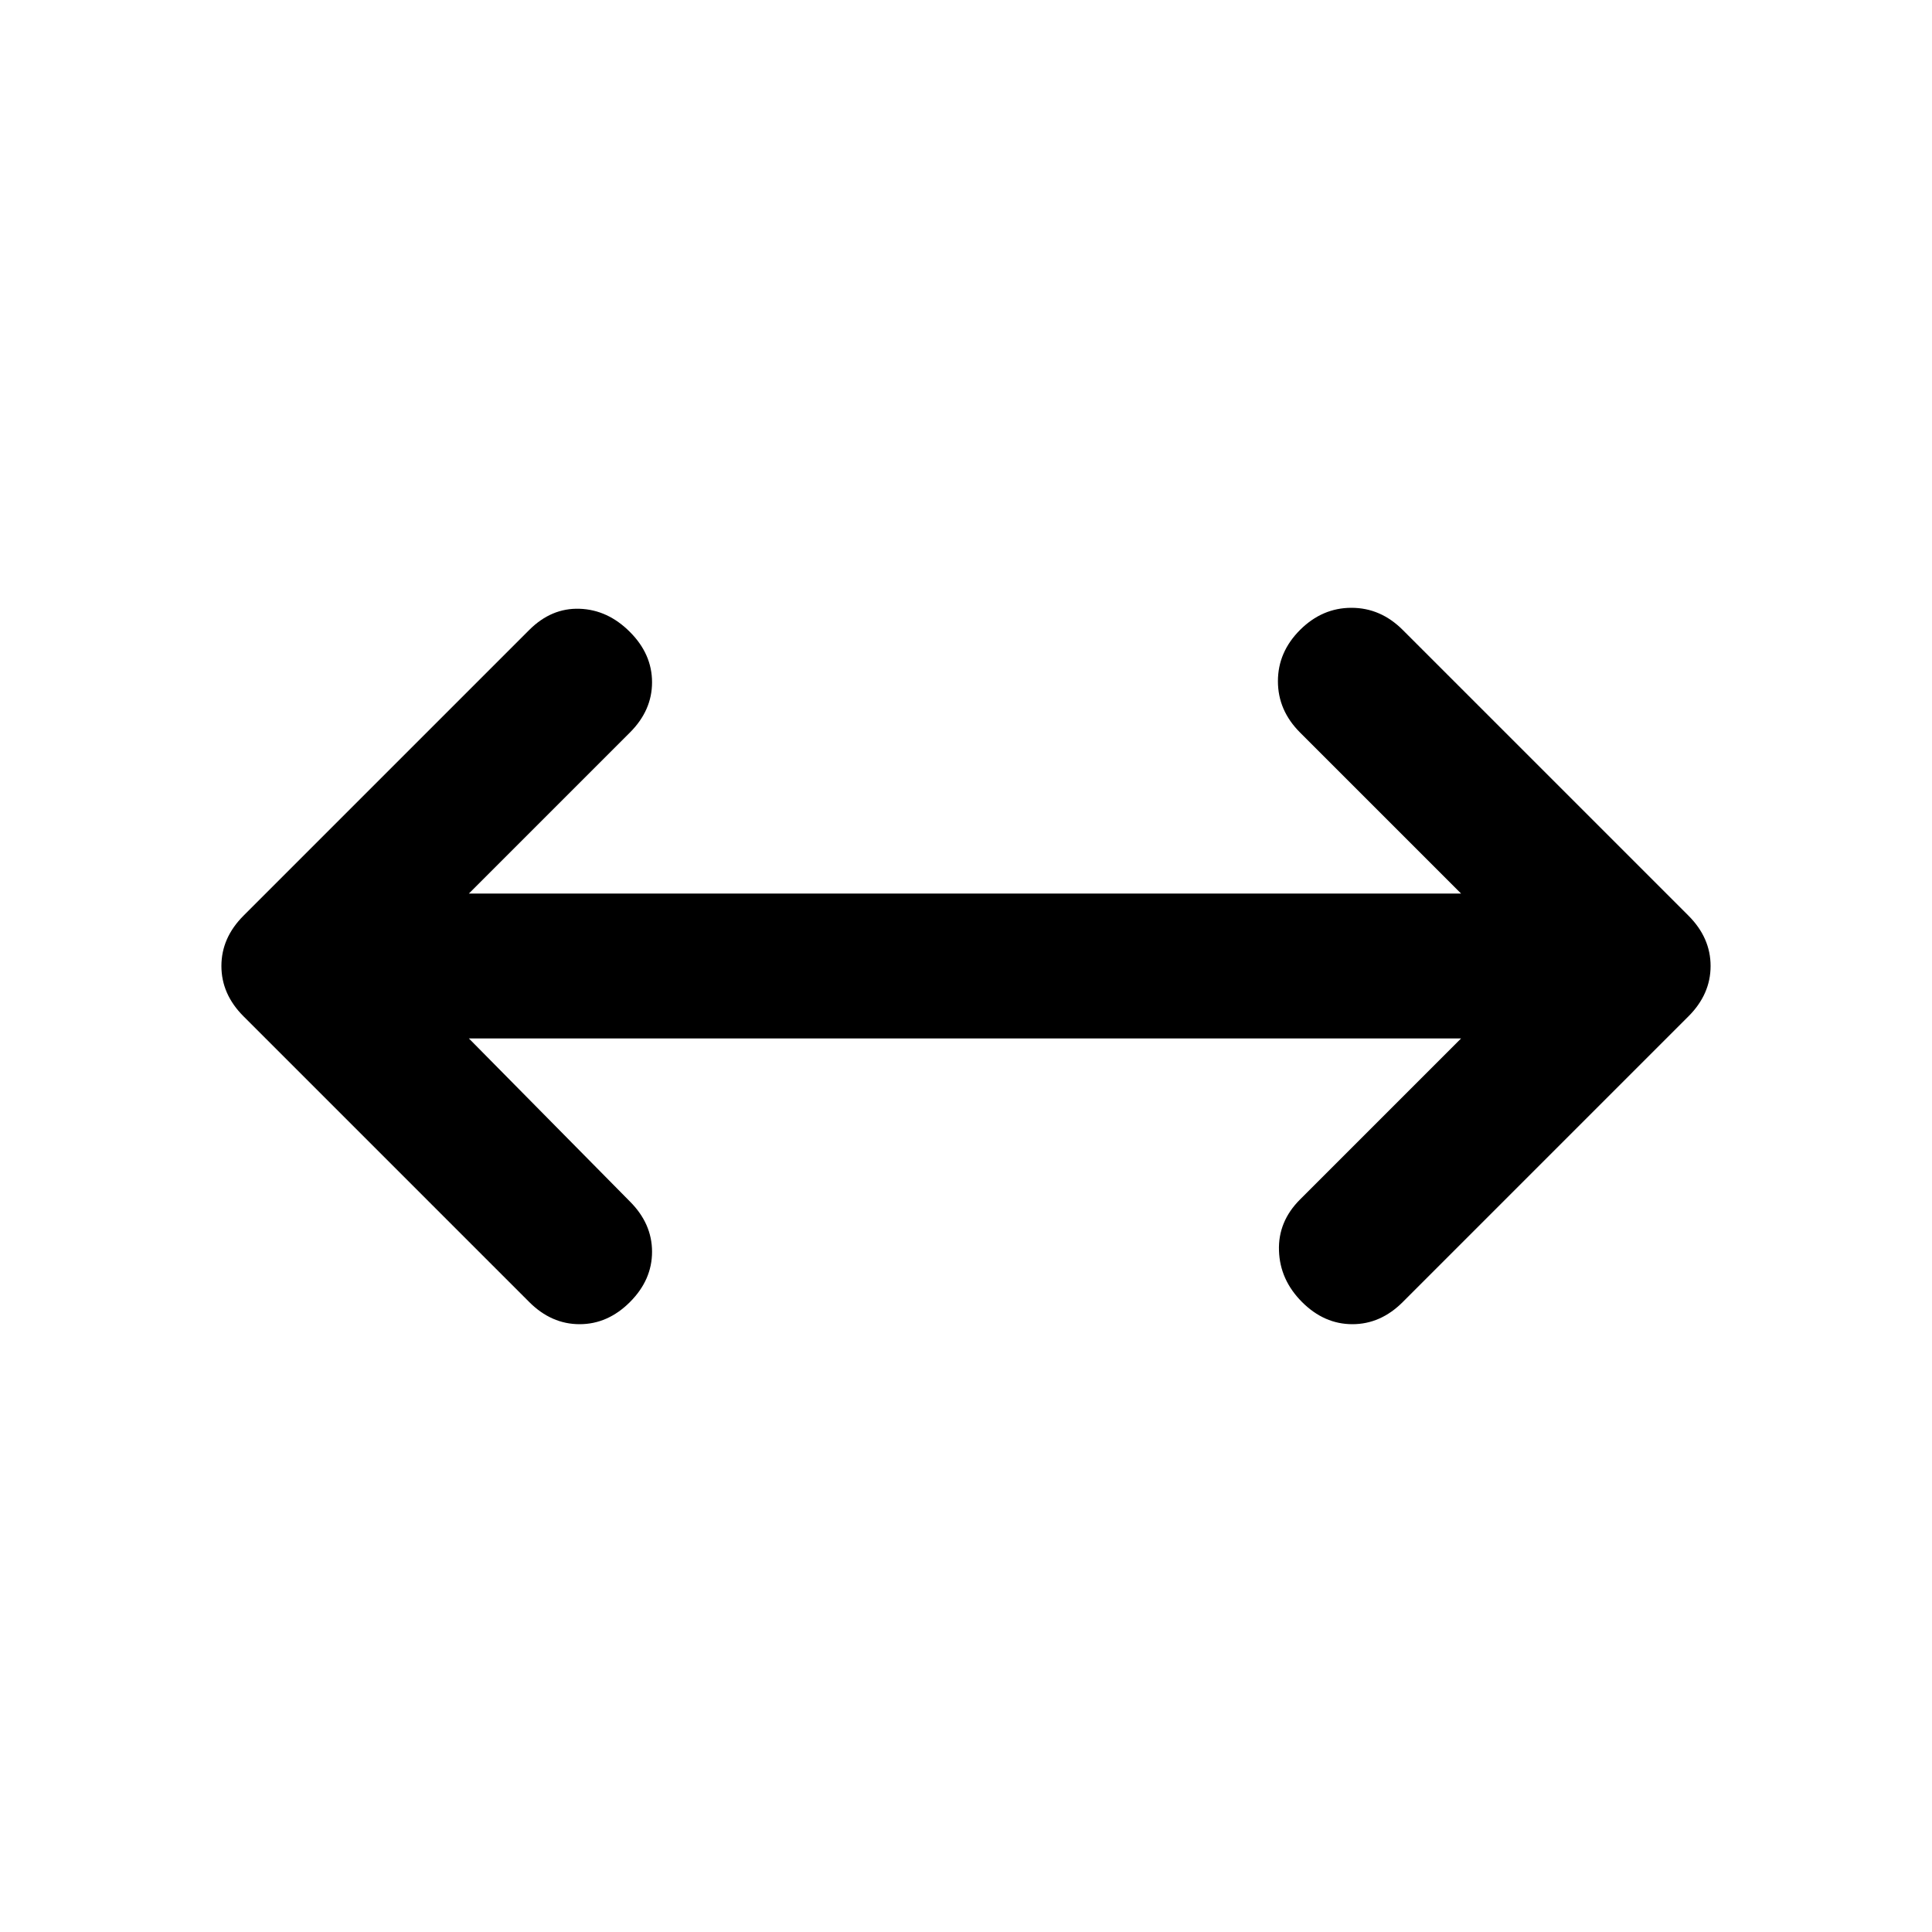 <svg xmlns="http://www.w3.org/2000/svg" height="20" width="20"><path d="m4.854 10.75 1.667 1.688q.229.229.229.52 0 .292-.229.521-.229.229-.521.229-.292 0-.521-.229l-2.958-2.958q-.229-.229-.229-.521 0-.292.229-.521l2.958-2.958q.229-.229.521-.219.292.01.521.24.229.229.229.521 0 .291-.229.52L4.854 9.25h10.271l-1.667-1.667q-.229-.229-.229-.531 0-.302.229-.531.23-.229.532-.229.302 0 .531.229l2.958 2.958q.229.229.229.521 0 .292-.229.521l-2.958 2.958q-.229.229-.521.229-.292 0-.521-.229-.229-.229-.239-.531-.011-.302.218-.531l1.667-1.667Z"/></svg>